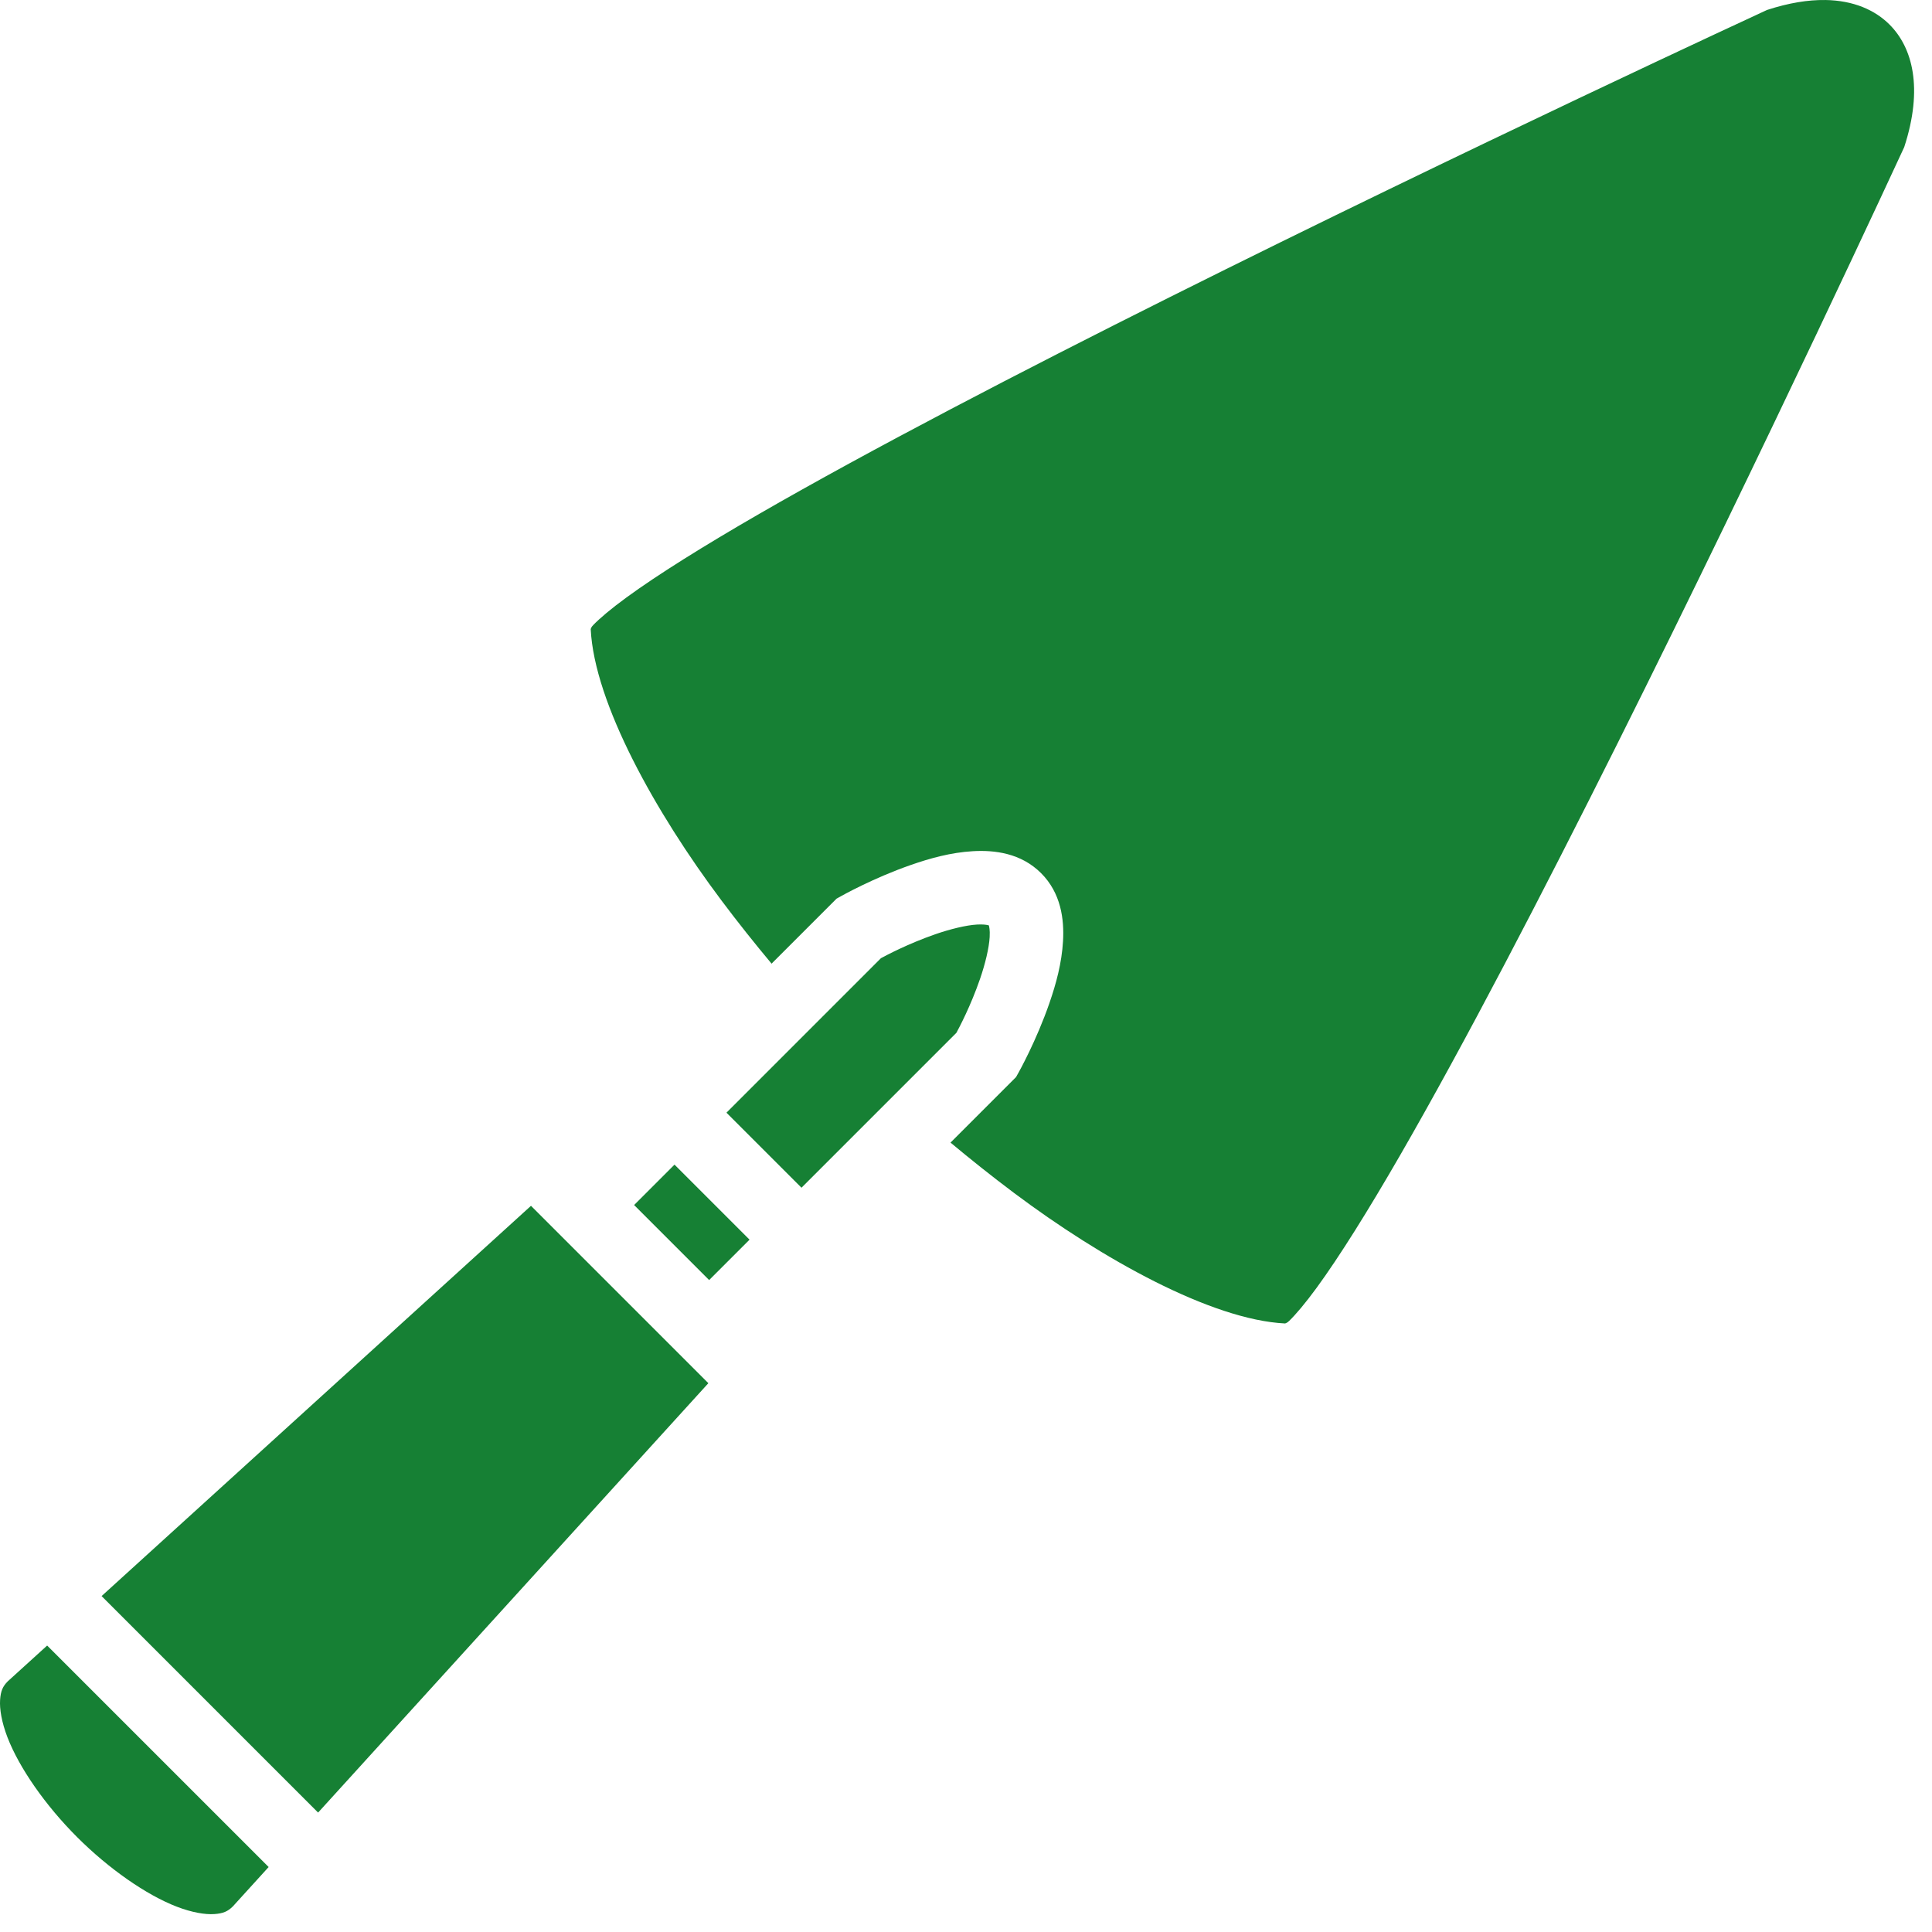 <svg width="79" height="79" viewBox="0 0 79 79" fill="none" xmlns="http://www.w3.org/2000/svg">
<path d="M74.627 0.001C73.94 -0.009 73.149 0.116 72.255 0.407C72.107 0.476 60.015 6.059 47.843 12.145C41.72 15.206 35.599 18.386 31.046 21.012C28.77 22.326 26.881 23.506 25.62 24.428C24.989 24.888 24.514 25.291 24.258 25.558C24.176 25.643 24.175 25.674 24.154 25.721C24.302 28.748 26.812 33.236 29.491 36.807C30.192 37.743 30.893 38.617 31.55 39.404L34.208 36.746L34.389 36.645C34.389 36.645 35.688 35.91 37.247 35.368C38.026 35.096 38.878 34.859 39.774 34.806C40.669 34.753 41.746 34.882 42.568 35.701C43.387 36.518 43.519 37.593 43.467 38.486C43.416 39.38 43.183 40.229 42.914 41.007C42.378 42.562 41.649 43.858 41.649 43.858L41.547 44.041L38.867 46.721C39.654 47.378 40.528 48.078 41.464 48.78C45.035 51.459 49.523 53.969 52.55 54.117C52.597 54.096 52.628 54.095 52.713 54.013C52.98 53.757 53.383 53.281 53.843 52.651C54.765 51.389 55.946 49.501 57.259 47.225C59.885 42.672 63.065 36.551 66.126 30.428C72.212 18.256 77.796 6.164 77.864 6.016C78.652 3.598 78.201 1.941 77.265 1.006C76.675 0.415 75.799 0.017 74.627 5.40151e-05L74.627 0.001ZM40.103 37.801C40.058 37.8 40.008 37.801 39.952 37.805C39.507 37.831 38.859 37.988 38.234 38.205C37.126 38.591 36.234 39.066 36.02 39.182L29.705 45.498L32.773 48.566L39.108 42.231C39.224 42.015 39.694 41.13 40.074 40.027C40.289 39.404 40.443 38.758 40.468 38.315C40.485 38.018 40.446 37.883 40.434 37.839C40.397 37.829 40.303 37.802 40.103 37.801L40.103 37.801ZM40.46 37.812C40.482 37.818 40.487 37.82 40.46 37.812C40.454 37.789 40.454 37.791 40.46 37.812ZM27.581 47.622L25.929 49.274L28.997 52.342L30.649 50.69L27.581 47.622V47.622ZM21.712 49.306L4.154 65.264L13.007 74.117L28.965 56.559L21.712 49.306ZM1.928 67.287L0.315 68.752C0.113 68.957 0.028 69.145 0.004 69.51C-0.021 69.879 0.066 70.417 0.305 71.039C0.784 72.284 1.854 73.821 3.152 75.119C4.45 76.417 5.987 77.487 7.232 77.966C7.854 78.205 8.392 78.292 8.761 78.267C9.126 78.243 9.314 78.158 9.519 77.956L10.985 76.343L1.928 67.287L1.928 67.287Z" fill="#168034"/>
</svg>
